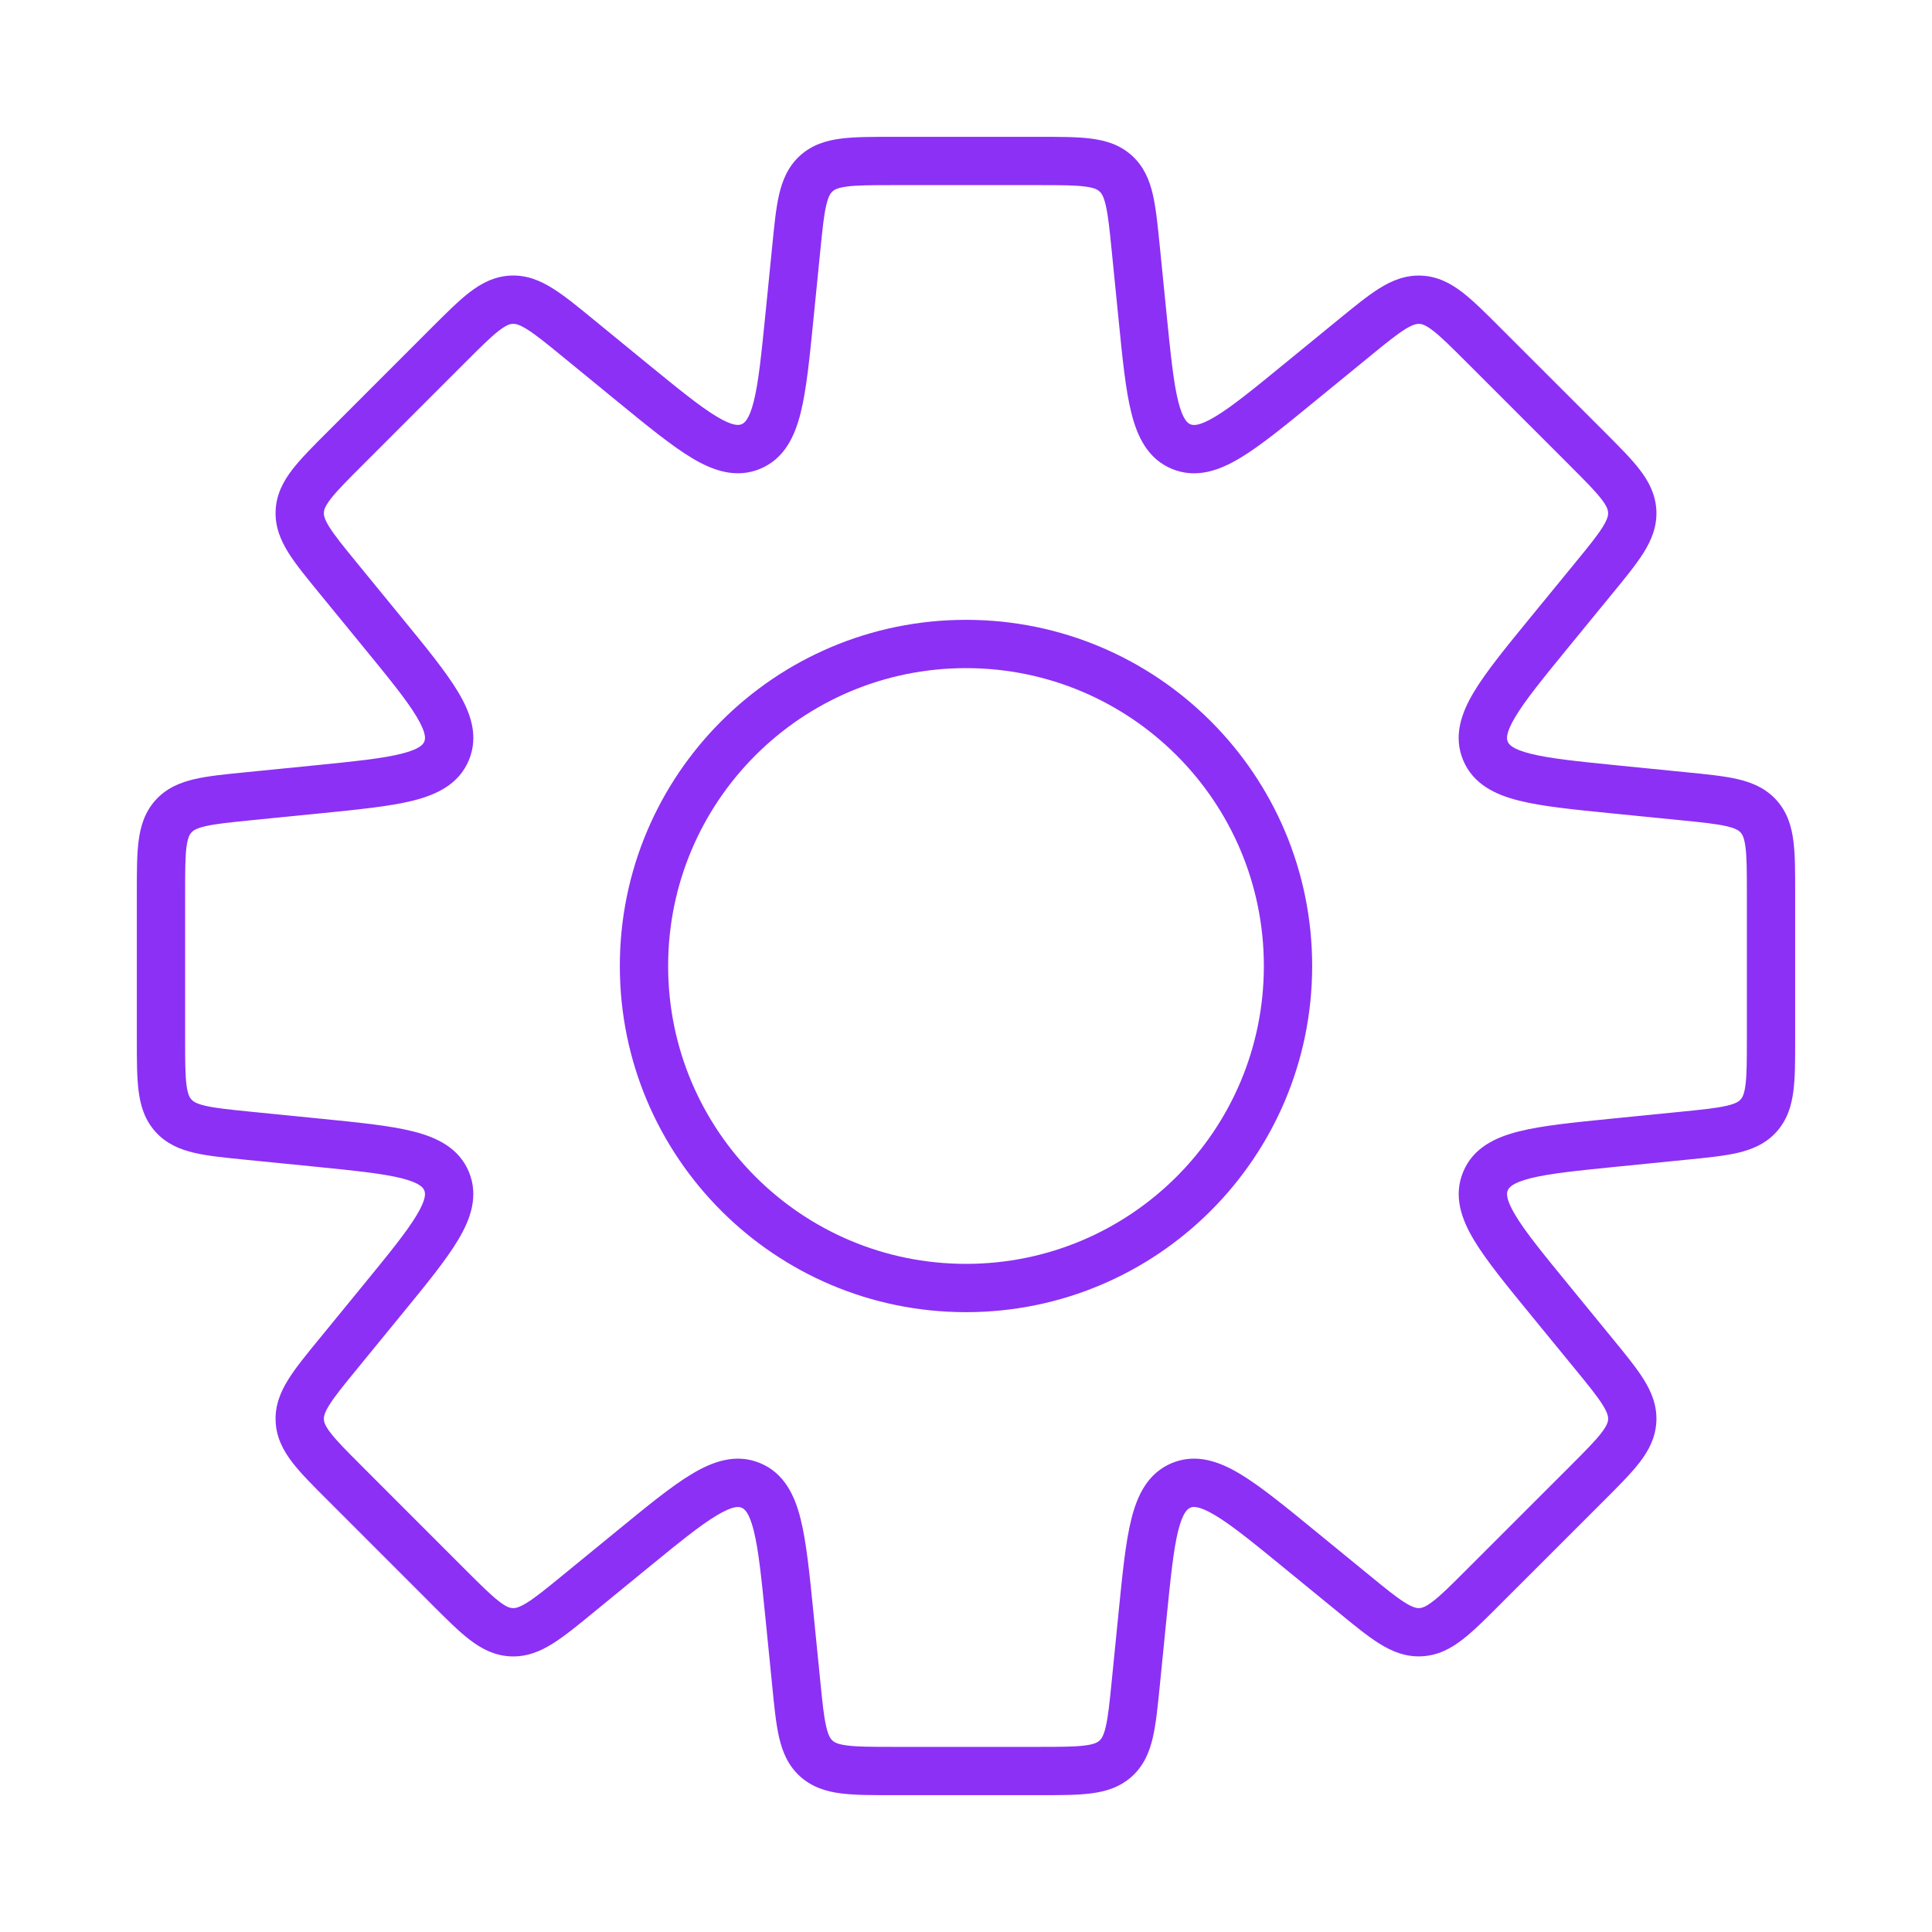 <svg width="40" height="40" viewBox="0 0 40 40" fill="none" xmlns="http://www.w3.org/2000/svg">
<path d="M23.513 5.134L23.016 5.184V5.184L23.513 5.134ZM23.099 3.592L22.764 3.963L22.764 3.963L23.099 3.592ZM23.657 6.567L24.154 6.517V6.517L23.657 6.567ZM24.454 9.246L24.263 9.708L24.454 9.246ZM26.913 7.915L26.596 7.528H26.596L26.913 7.915ZM28.027 7.004L28.344 7.391L28.344 7.391L28.027 7.004ZM29.411 6.206L29.386 6.705L29.411 6.206ZM30.708 7.138L31.061 6.784L30.708 7.138ZM32.862 9.292L32.509 9.646L32.862 9.292ZM32.996 11.973L33.383 12.289L32.996 11.973ZM32.084 13.087L32.471 13.403L32.084 13.087ZM30.754 15.546L31.216 15.354L31.216 15.354L30.754 15.546ZM33.433 16.343L33.383 16.841L33.433 16.343ZM34.866 16.486L34.915 15.989L34.866 16.486ZM36.408 16.901L36.779 16.565V16.565L36.408 16.901ZM36.408 23.099L36.779 23.435V23.435L36.408 23.099ZM34.866 23.513L34.816 23.016L34.866 23.513ZM33.434 23.657L33.484 24.154L33.434 23.657ZM30.755 24.454L31.217 24.646L31.217 24.646L30.755 24.454ZM32.085 26.913L32.472 26.596V26.596L32.085 26.913ZM32.996 28.026L33.383 27.71L32.996 28.026ZM33.794 29.41L33.294 29.385L33.794 29.41ZM29.411 33.793L29.386 33.294L29.411 33.793ZM28.027 32.995L28.344 32.608H28.344L28.027 32.995ZM26.913 32.084L26.597 32.471H26.597L26.913 32.084ZM24.454 30.753L24.646 31.215L24.646 31.215L24.454 30.753ZM23.657 33.433L24.154 33.482V33.482L23.657 33.433ZM23.513 34.866L23.016 34.816V34.816L23.513 34.866ZM23.099 36.408L22.764 36.037L22.764 36.037L23.099 36.408ZM16.901 36.408L17.236 36.037V36.037L16.901 36.408ZM16.486 34.866L16.984 34.816L16.486 34.866ZM16.343 33.433L15.846 33.483L16.343 33.433ZM15.545 30.754L15.354 31.216L15.354 31.216L15.545 30.754ZM13.087 32.084L13.403 32.471L13.087 32.084ZM11.973 32.996L11.656 32.609L11.973 32.996ZM9.292 32.862L8.938 33.216L9.292 32.862ZM7.138 30.708L7.491 30.354H7.491L7.138 30.708ZM6.206 29.411L6.705 29.386L6.206 29.411ZM7.004 28.027L7.391 28.344L7.391 28.344L7.004 28.027ZM7.915 26.913L7.528 26.597L7.915 26.913ZM9.246 24.454L8.784 24.646L9.246 24.454ZM6.566 23.657L6.517 24.154H6.517L6.566 23.657ZM5.134 23.513L5.184 23.016H5.184L5.134 23.513ZM3.592 23.099L3.221 23.435H3.221L3.592 23.099ZM3.592 16.901L3.963 17.236H3.963L3.592 16.901ZM5.134 16.486L5.084 15.989H5.084L5.134 16.486ZM6.567 16.343L6.617 16.841H6.617L6.567 16.343ZM9.246 15.545L9.708 15.737L9.246 15.545ZM7.916 13.087L8.303 12.77L7.916 13.087ZM7.004 11.972L6.617 12.289L7.004 11.972ZM7.138 9.291L6.784 8.938L7.138 9.291ZM9.292 7.137L9.646 7.49L9.292 7.137ZM11.973 7.003L12.289 6.616V6.616L11.973 7.003ZM13.087 7.915L12.77 8.302L13.087 7.915ZM15.546 9.245L15.354 8.783L15.546 9.245ZM16.343 6.566L15.846 6.516V6.516L16.343 6.566ZM16.486 5.134L16.984 5.184V5.184L16.486 5.134ZM16.901 3.592L17.236 3.963V3.963L16.901 3.592ZM24.011 5.085C23.969 4.67 23.934 4.311 23.868 4.026C23.799 3.727 23.682 3.445 23.435 3.221L22.764 3.963C22.802 3.997 22.849 4.058 22.894 4.252C22.942 4.46 22.972 4.743 23.016 5.184L24.011 5.085ZM24.154 6.517L24.011 5.085L23.016 5.184L23.159 6.616L24.154 6.517ZM24.646 8.784C24.595 8.763 24.493 8.703 24.394 8.311C24.296 7.918 24.238 7.35 24.154 6.517L23.159 6.616C23.239 7.416 23.303 8.073 23.425 8.555C23.546 9.037 23.762 9.5 24.263 9.708L24.646 8.784ZM26.596 7.528C25.948 8.059 25.505 8.419 25.158 8.627C24.811 8.835 24.697 8.805 24.646 8.784L24.263 9.708C24.765 9.915 25.244 9.741 25.671 9.485C26.097 9.231 26.608 8.811 27.23 8.302L26.596 7.528ZM27.71 6.617L26.596 7.528L27.23 8.302L28.344 7.391L27.71 6.617ZM29.436 5.707C29.102 5.69 28.82 5.807 28.56 5.969C28.311 6.124 28.033 6.353 27.71 6.617L28.344 7.391C28.687 7.11 28.908 6.931 29.089 6.818C29.258 6.713 29.334 6.703 29.386 6.705L29.436 5.707ZM31.061 6.784C30.767 6.489 30.512 6.234 30.281 6.055C30.038 5.868 29.769 5.723 29.436 5.707L29.386 6.705C29.437 6.708 29.512 6.725 29.67 6.847C29.839 6.977 30.041 7.178 30.354 7.491L31.061 6.784ZM33.216 8.938L31.061 6.784L30.354 7.491L32.509 9.646L33.216 8.938ZM34.293 10.564C34.276 10.231 34.132 9.962 33.945 9.719C33.766 9.487 33.51 9.233 33.216 8.938L32.509 9.646C32.822 9.959 33.023 10.161 33.153 10.33C33.275 10.487 33.292 10.563 33.294 10.614L34.293 10.564ZM33.383 12.289C33.647 11.967 33.876 11.688 34.031 11.44C34.193 11.18 34.31 10.898 34.293 10.564L33.294 10.614C33.297 10.665 33.287 10.742 33.182 10.911C33.069 11.092 32.89 11.313 32.609 11.656L33.383 12.289ZM32.471 13.403L33.383 12.289L32.609 11.656L31.697 12.77L32.471 13.403ZM31.216 15.354C31.195 15.303 31.165 15.189 31.373 14.842C31.58 14.495 31.941 14.052 32.471 13.403L31.697 12.77C31.188 13.392 30.769 13.903 30.514 14.329C30.259 14.755 30.084 15.235 30.292 15.737L31.216 15.354ZM33.483 15.846C32.649 15.762 32.081 15.704 31.689 15.605C31.297 15.507 31.237 15.405 31.216 15.354L30.292 15.737C30.5 16.238 30.963 16.454 31.445 16.575C31.926 16.697 32.584 16.761 33.383 16.841L33.483 15.846ZM34.915 15.989L33.483 15.846L33.383 16.841L34.816 16.984L34.915 15.989ZM36.779 16.565C36.555 16.317 36.273 16.201 35.974 16.131C35.689 16.065 35.33 16.03 34.915 15.989L34.816 16.984C35.257 17.028 35.54 17.058 35.748 17.106C35.942 17.151 36.003 17.198 36.037 17.236L36.779 16.565ZM37.167 18.477C37.167 18.06 37.168 17.699 37.13 17.409C37.091 17.105 37.003 16.813 36.779 16.565L36.037 17.236C36.072 17.274 36.113 17.34 36.138 17.537C36.166 17.748 36.167 18.033 36.167 18.477H37.167ZM37.167 21.523V18.477H36.167V21.523H37.167ZM36.779 23.435C37.003 23.187 37.091 22.895 37.13 22.591C37.168 22.301 37.167 21.94 37.167 21.523H36.167C36.167 21.967 36.166 22.252 36.138 22.463C36.113 22.66 36.072 22.726 36.037 22.764L36.779 23.435ZM34.915 24.011C35.33 23.97 35.689 23.935 35.974 23.869C36.273 23.799 36.555 23.683 36.779 23.435L36.037 22.764C36.003 22.802 35.942 22.849 35.748 22.894C35.54 22.942 35.257 22.972 34.816 23.016L34.915 24.011ZM33.484 24.154L34.915 24.011L34.816 23.016L33.384 23.159L33.484 24.154ZM31.217 24.646C31.238 24.595 31.298 24.493 31.689 24.394C32.082 24.296 32.65 24.238 33.484 24.154L33.384 23.159C32.584 23.239 31.927 23.303 31.446 23.425C30.963 23.546 30.5 23.762 30.293 24.263L31.217 24.646ZM32.472 26.596C31.941 25.948 31.581 25.505 31.373 25.158C31.166 24.811 31.195 24.697 31.217 24.646L30.293 24.263C30.085 24.765 30.26 25.244 30.515 25.671C30.77 26.097 31.189 26.608 31.698 27.23L32.472 26.596ZM33.383 27.71L32.472 26.596L31.698 27.23L32.609 28.343L33.383 27.71ZM34.293 29.435C34.31 29.101 34.193 28.819 34.031 28.559C33.876 28.311 33.647 28.032 33.383 27.71L32.609 28.343C32.89 28.686 33.069 28.907 33.182 29.088C33.287 29.257 33.297 29.334 33.294 29.385L34.293 29.435ZM33.216 31.061C33.51 30.766 33.766 30.512 33.945 30.28C34.132 30.037 34.276 29.768 34.293 29.435L33.294 29.385C33.292 29.436 33.275 29.512 33.153 29.669C33.023 29.838 32.822 30.04 32.509 30.354L33.216 31.061ZM31.061 33.215L33.216 31.061L32.509 30.354L30.354 32.508L31.061 33.215ZM29.436 34.292C29.769 34.276 30.038 34.132 30.281 33.944C30.512 33.765 30.767 33.51 31.061 33.215L30.354 32.508C30.041 32.822 29.839 33.022 29.67 33.152C29.513 33.274 29.437 33.291 29.386 33.294L29.436 34.292ZM27.711 33.382C28.033 33.646 28.311 33.875 28.56 34.03C28.82 34.192 29.102 34.309 29.436 34.292L29.386 33.294C29.334 33.296 29.258 33.287 29.089 33.181C28.908 33.069 28.687 32.889 28.344 32.608L27.711 33.382ZM26.597 32.471L27.711 33.382L28.344 32.608L27.23 31.697L26.597 32.471ZM24.646 31.215C24.697 31.194 24.811 31.165 25.158 31.372C25.506 31.58 25.948 31.94 26.597 32.471L27.23 31.697C26.608 31.188 26.097 30.769 25.671 30.514C25.245 30.259 24.765 30.084 24.263 30.291L24.646 31.215ZM24.154 33.482C24.238 32.649 24.296 32.081 24.394 31.688C24.493 31.297 24.595 31.237 24.646 31.215L24.263 30.291C23.762 30.499 23.546 30.962 23.425 31.444C23.303 31.926 23.239 32.583 23.159 33.383L24.154 33.482ZM24.011 34.915L24.154 33.482L23.159 33.383L23.016 34.816L24.011 34.915ZM23.435 36.779C23.682 36.555 23.799 36.273 23.868 35.974C23.934 35.689 23.969 35.33 24.011 34.915L23.016 34.816C22.972 35.257 22.942 35.54 22.894 35.748C22.849 35.942 22.802 36.003 22.764 36.037L23.435 36.779ZM21.523 37.167C21.94 37.167 22.3 37.168 22.591 37.13C22.895 37.091 23.187 37.003 23.435 36.779L22.764 36.037C22.726 36.072 22.66 36.113 22.463 36.138C22.251 36.166 21.967 36.167 21.523 36.167V37.167ZM18.477 37.167H21.523V36.167H18.477V37.167ZM16.565 36.779C16.813 37.003 17.105 37.091 17.409 37.13C17.699 37.168 18.06 37.167 18.477 37.167V36.167C18.033 36.167 17.748 36.166 17.537 36.138C17.34 36.113 17.274 36.072 17.236 36.037L16.565 36.779ZM15.989 34.915C16.03 35.33 16.065 35.689 16.131 35.974C16.201 36.273 16.317 36.555 16.565 36.779L17.236 36.037C17.198 36.003 17.151 35.942 17.106 35.748C17.057 35.54 17.028 35.257 16.984 34.816L15.989 34.915ZM15.846 33.483L15.989 34.915L16.984 34.816L16.841 33.384L15.846 33.483ZM15.354 31.216C15.405 31.237 15.507 31.297 15.605 31.689C15.704 32.081 15.762 32.649 15.846 33.483L16.841 33.384C16.761 32.584 16.696 31.927 16.575 31.445C16.454 30.963 16.238 30.5 15.737 30.292L15.354 31.216ZM13.403 32.471C14.052 31.941 14.494 31.58 14.842 31.373C15.189 31.165 15.303 31.195 15.354 31.216L15.737 30.292C15.235 30.084 14.755 30.259 14.329 30.514C13.902 30.769 13.392 31.188 12.77 31.698L13.403 32.471ZM12.289 33.383L13.403 32.471L12.77 31.698L11.656 32.609L12.289 33.383ZM10.564 34.293C10.898 34.31 11.18 34.193 11.44 34.031C11.688 33.876 11.967 33.647 12.289 33.383L11.656 32.609C11.313 32.89 11.092 33.069 10.911 33.182C10.742 33.287 10.665 33.297 10.614 33.294L10.564 34.293ZM8.938 33.216C9.233 33.511 9.487 33.766 9.719 33.945C9.962 34.132 10.231 34.277 10.564 34.293L10.614 33.294C10.563 33.292 10.487 33.275 10.33 33.153C10.161 33.023 9.959 32.822 9.645 32.509L8.938 33.216ZM6.784 31.061L8.938 33.216L9.645 32.509L7.491 30.354L6.784 31.061ZM5.707 29.436C5.723 29.769 5.868 30.038 6.055 30.281C6.234 30.513 6.489 30.767 6.784 31.061L7.491 30.354C7.178 30.041 6.977 29.839 6.847 29.67C6.725 29.513 6.708 29.437 6.705 29.386L5.707 29.436ZM6.617 27.711C6.353 28.033 6.124 28.311 5.969 28.56C5.807 28.82 5.69 29.102 5.707 29.436L6.705 29.386C6.703 29.335 6.713 29.258 6.818 29.089C6.931 28.908 7.11 28.687 7.391 28.344L6.617 27.711ZM7.528 26.597L6.617 27.711L7.391 28.344L8.302 27.23L7.528 26.597ZM8.784 24.646C8.805 24.697 8.835 24.811 8.627 25.158C8.419 25.506 8.059 25.948 7.528 26.597L8.302 27.23C8.811 26.608 9.231 26.097 9.485 25.671C9.741 25.244 9.915 24.765 9.708 24.263L8.784 24.646ZM6.517 24.154C7.35 24.238 7.918 24.296 8.311 24.394C8.703 24.493 8.763 24.595 8.784 24.646L9.708 24.263C9.5 23.762 9.037 23.546 8.555 23.425C8.073 23.303 7.416 23.239 6.616 23.159L6.517 24.154ZM5.084 24.011L6.517 24.154L6.616 23.159L5.184 23.016L5.084 24.011ZM3.221 23.435C3.445 23.683 3.727 23.799 4.026 23.869C4.311 23.935 4.67 23.97 5.085 24.011L5.184 23.016C4.743 22.972 4.46 22.942 4.252 22.894C4.058 22.849 3.997 22.802 3.963 22.764L3.221 23.435ZM2.833 21.523C2.833 21.94 2.832 22.301 2.87 22.591C2.909 22.895 2.997 23.187 3.221 23.435L3.963 22.764C3.928 22.726 3.887 22.66 3.861 22.463C3.834 22.252 3.833 21.967 3.833 21.523H2.833ZM2.833 18.477V21.523H3.833V18.477H2.833ZM3.221 16.565C2.997 16.813 2.909 17.105 2.87 17.409C2.832 17.699 2.833 18.06 2.833 18.477H3.833C3.833 18.033 3.834 17.748 3.861 17.537C3.887 17.34 3.928 17.274 3.963 17.236L3.221 16.565ZM5.084 15.989C4.67 16.03 4.311 16.065 4.026 16.131C3.727 16.201 3.445 16.317 3.221 16.565L3.963 17.236C3.997 17.198 4.058 17.151 4.252 17.106C4.46 17.058 4.743 17.028 5.184 16.984L5.084 15.989ZM6.517 15.846L5.084 15.989L5.184 16.984L6.617 16.841L6.517 15.846ZM8.784 15.354C8.763 15.405 8.703 15.507 8.311 15.605C7.919 15.704 7.351 15.762 6.517 15.846L6.617 16.841C7.417 16.761 8.074 16.696 8.555 16.575C9.038 16.454 9.501 16.238 9.708 15.737L8.784 15.354ZM7.529 13.403C8.06 14.052 8.42 14.494 8.628 14.842C8.835 15.189 8.806 15.303 8.784 15.354L9.708 15.737C9.916 15.235 9.741 14.755 9.486 14.329C9.231 13.902 8.812 13.392 8.303 12.77L7.529 13.403ZM6.617 12.289L7.529 13.403L8.303 12.77L7.391 11.655L6.617 12.289ZM5.707 10.564C5.69 10.897 5.807 11.179 5.969 11.44C6.124 11.688 6.353 11.966 6.617 12.289L7.391 11.655C7.11 11.312 6.931 11.091 6.818 10.91C6.713 10.742 6.703 10.665 6.705 10.613L5.707 10.564ZM6.784 8.938C6.489 9.232 6.234 9.487 6.055 9.718C5.868 9.961 5.723 10.23 5.707 10.564L6.705 10.613C6.708 10.562 6.725 10.487 6.847 10.329C6.977 10.16 7.178 9.958 7.491 9.645L6.784 8.938ZM8.938 6.783L6.784 8.938L7.491 9.645L9.646 7.49L8.938 6.783ZM10.564 5.706C10.231 5.723 9.962 5.867 9.719 6.054C9.487 6.233 9.233 6.489 8.938 6.783L9.646 7.49C9.959 7.177 10.161 6.976 10.33 6.846C10.487 6.725 10.563 6.707 10.614 6.705L10.564 5.706ZM12.289 6.616C11.967 6.352 11.688 6.123 11.44 5.969C11.18 5.806 10.898 5.689 10.564 5.706L10.614 6.705C10.665 6.702 10.742 6.712 10.911 6.817C11.092 6.93 11.313 7.109 11.656 7.39L12.289 6.616ZM13.403 7.528L12.289 6.616L11.656 7.39L12.77 8.302L13.403 7.528ZM15.354 8.783C15.303 8.804 15.189 8.834 14.842 8.627C14.495 8.419 14.052 8.058 13.403 7.528L12.77 8.302C13.392 8.811 13.903 9.23 14.329 9.485C14.755 9.74 15.235 9.915 15.737 9.707L15.354 8.783ZM15.846 6.516C15.762 7.35 15.704 7.918 15.606 8.31C15.507 8.702 15.405 8.762 15.354 8.783L15.737 9.707C16.238 9.499 16.454 9.036 16.575 8.554C16.697 8.073 16.761 7.415 16.841 6.616L15.846 6.516ZM15.989 5.085L15.846 6.516L16.841 6.616L16.984 5.184L15.989 5.085ZM16.565 3.221C16.317 3.445 16.201 3.727 16.131 4.026C16.065 4.311 16.03 4.67 15.989 5.085L16.984 5.184C17.028 4.743 17.057 4.46 17.106 4.252C17.151 4.058 17.198 3.997 17.236 3.963L16.565 3.221ZM18.477 2.833C18.06 2.833 17.699 2.832 17.409 2.87C17.105 2.909 16.813 2.997 16.565 3.221L17.236 3.963C17.274 3.928 17.34 3.887 17.537 3.862C17.748 3.834 18.033 3.833 18.477 3.833V2.833ZM21.523 2.833H18.477V3.833H21.523V2.833ZM23.435 3.221C23.187 2.997 22.895 2.909 22.591 2.87C22.3 2.832 21.94 2.833 21.523 2.833V3.833C21.967 3.833 22.251 3.834 22.463 3.862C22.66 3.887 22.726 3.928 22.764 3.963L23.435 3.221ZM26.167 20C26.167 23.406 23.406 26.167 20 26.167V27.167C23.958 27.167 27.167 23.958 27.167 20H26.167ZM20 13.833C23.406 13.833 26.167 16.594 26.167 20H27.167C27.167 16.042 23.958 12.833 20 12.833V13.833ZM13.833 20C13.833 16.594 16.594 13.833 20 13.833V12.833C16.042 12.833 12.833 16.042 12.833 20H13.833ZM20 26.167C16.594 26.167 13.833 23.406 13.833 20H12.833C12.833 23.958 16.042 27.167 20 27.167V26.167Z" fill="#8C30F5"/>
</svg>
